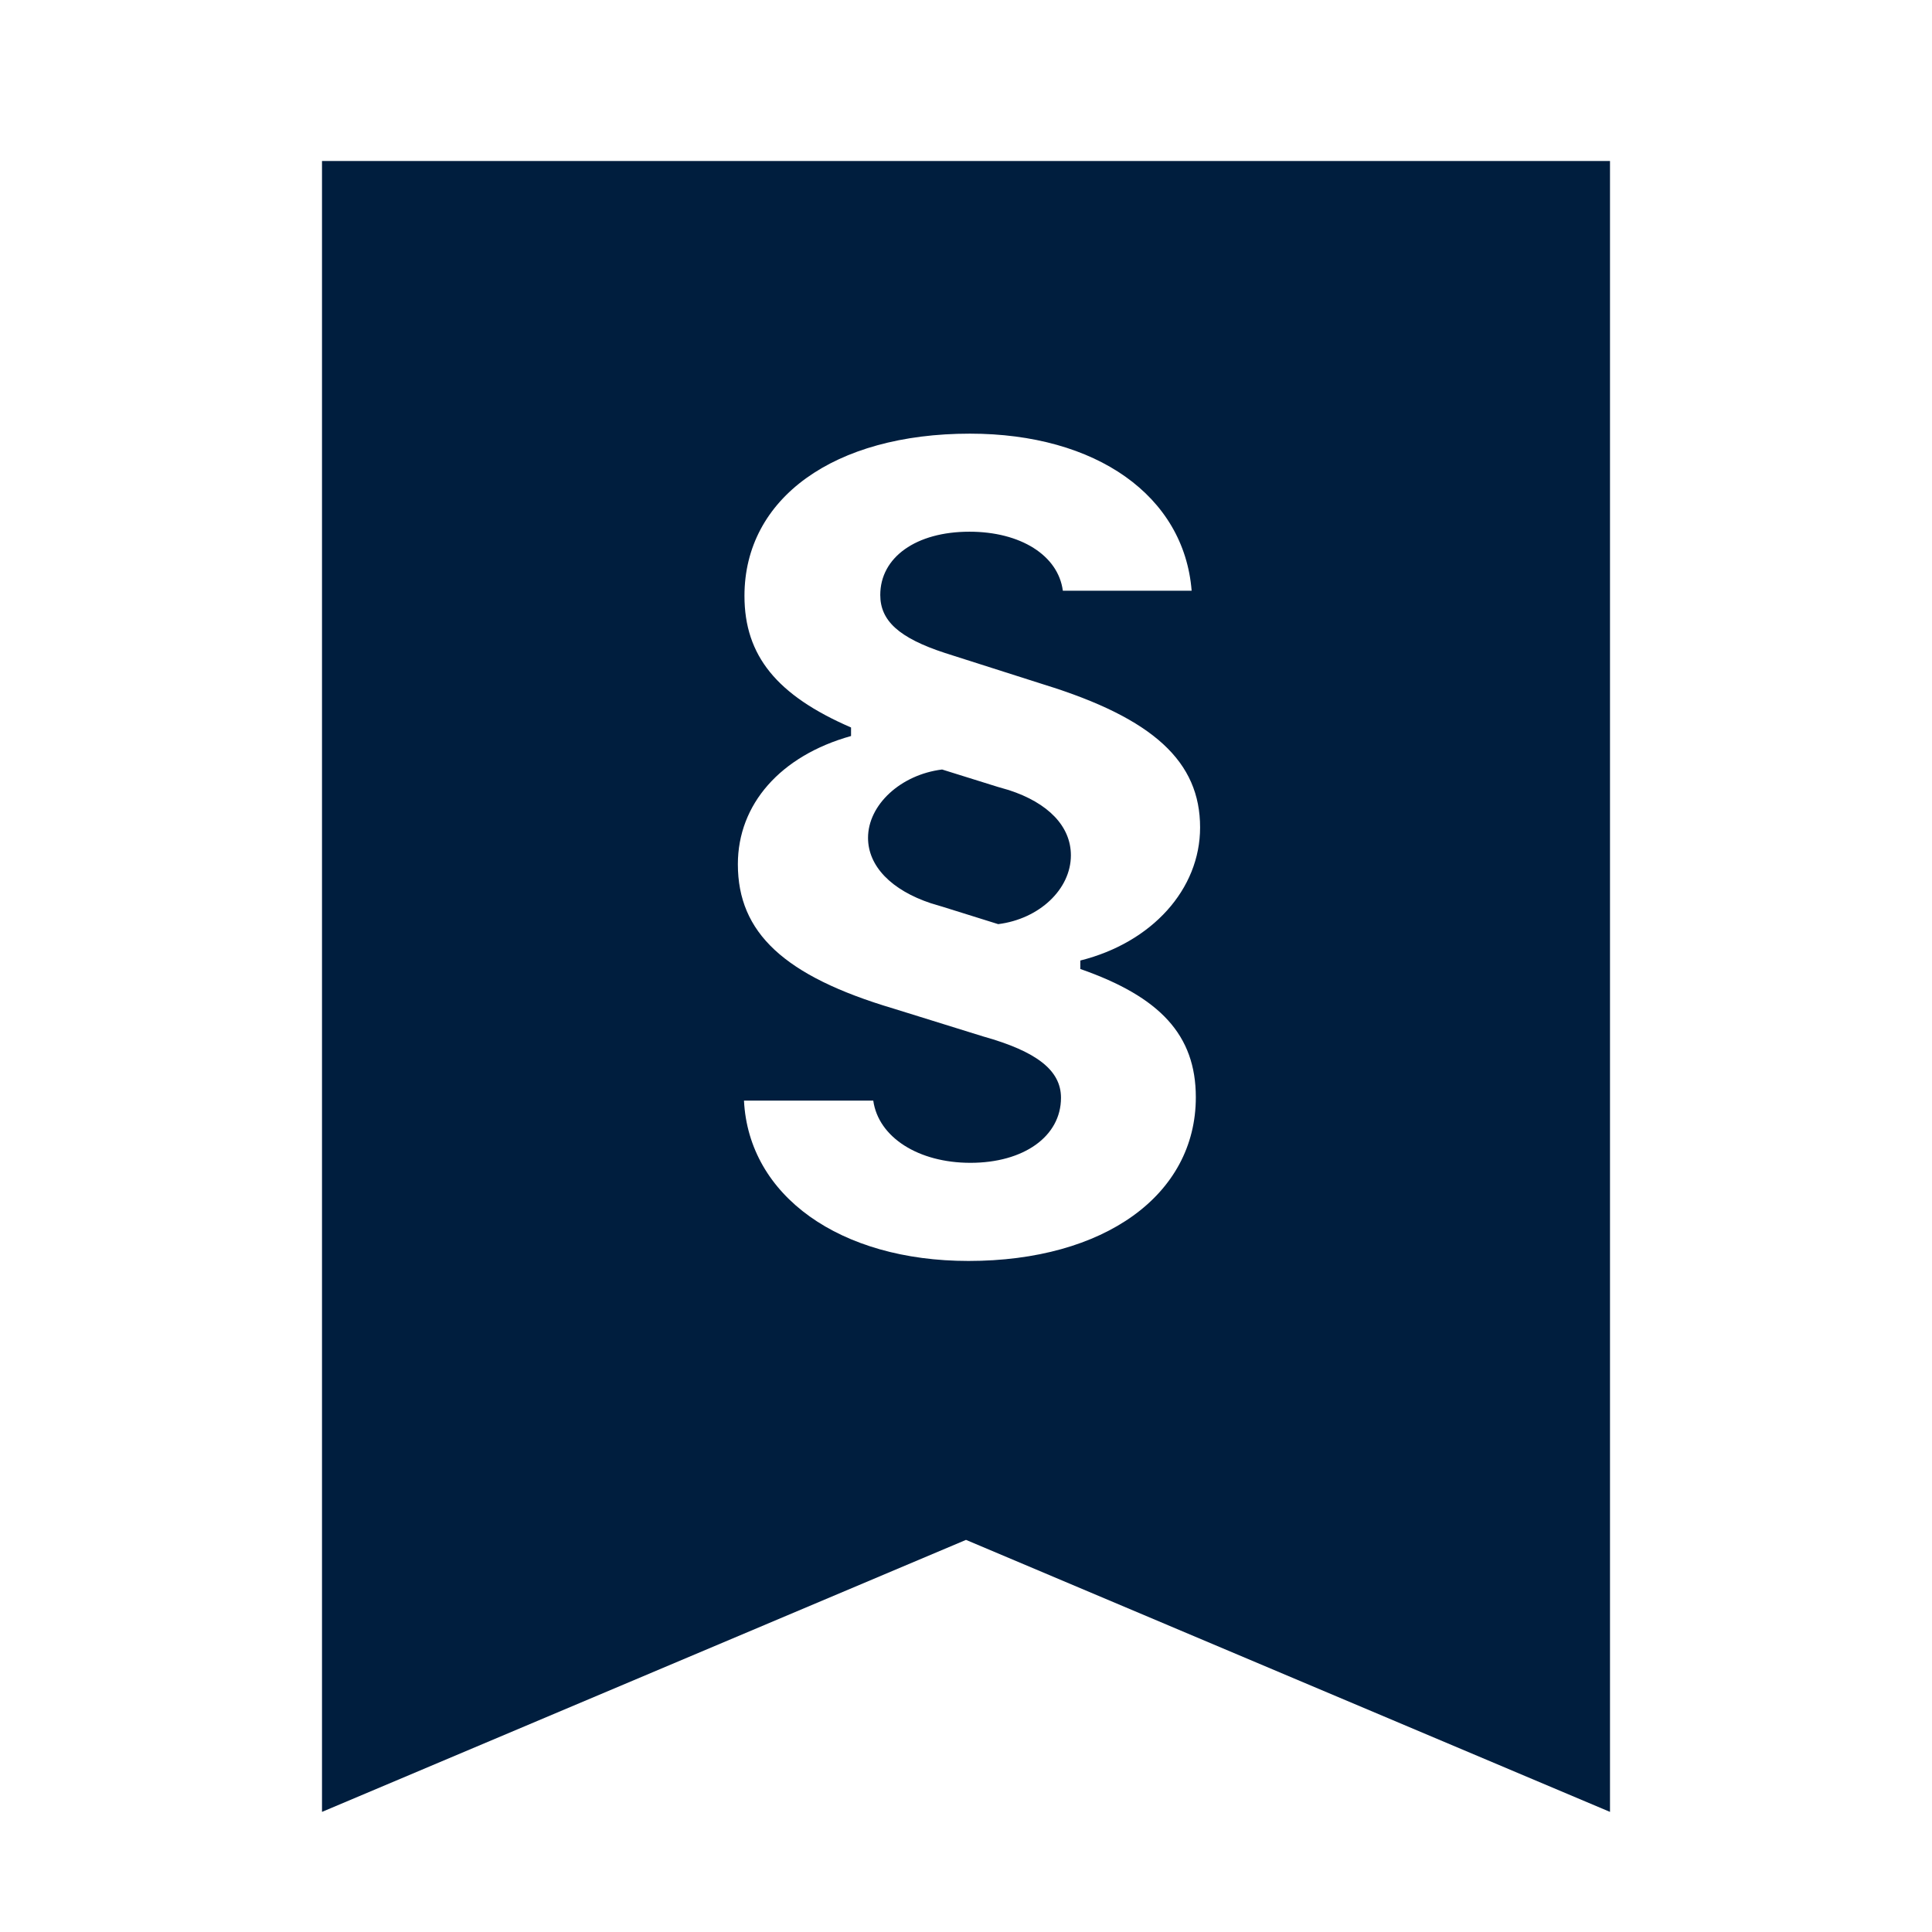 <svg width="24" height="24" viewBox="0 0 24 24" fill="none" xmlns="http://www.w3.org/2000/svg">
<path d="M20 2V22.508L12 19.129L4 22.508V2H20ZM12.049 5.387C10.361 5.387 9.248 6.189 9.248 7.402C9.248 8.146 9.652 8.639 10.572 9.037V9.143C9.693 9.389 9.166 9.992 9.166 10.736C9.166 11.586 9.74 12.125 11.1 12.529L12.213 12.875C12.881 13.062 13.18 13.297 13.18 13.637C13.18 14.117 12.717 14.445 12.055 14.445C11.41 14.445 10.912 14.129 10.848 13.672H9.242C9.301 14.855 10.432 15.664 12.031 15.664C13.719 15.664 14.855 14.844 14.855 13.631C14.855 12.857 14.41 12.383 13.42 12.037V11.932C14.31 11.709 14.908 11.047 14.908 10.279C14.908 9.465 14.334 8.926 12.969 8.504L11.74 8.112C11.165 7.924 10.935 7.71 10.935 7.391C10.935 6.922 11.381 6.605 12.043 6.605C12.676 6.605 13.145 6.898 13.203 7.338H14.803C14.709 6.16 13.619 5.387 12.049 5.387ZM11.703 9.559L12.395 9.775L12.533 9.815C13.022 9.974 13.303 10.265 13.303 10.625C13.303 11.047 12.91 11.416 12.4 11.48L11.709 11.264L11.568 11.222C11.069 11.057 10.783 10.757 10.783 10.408C10.783 9.998 11.188 9.623 11.703 9.559Z" fill="#001E3E"/>
</svg>
